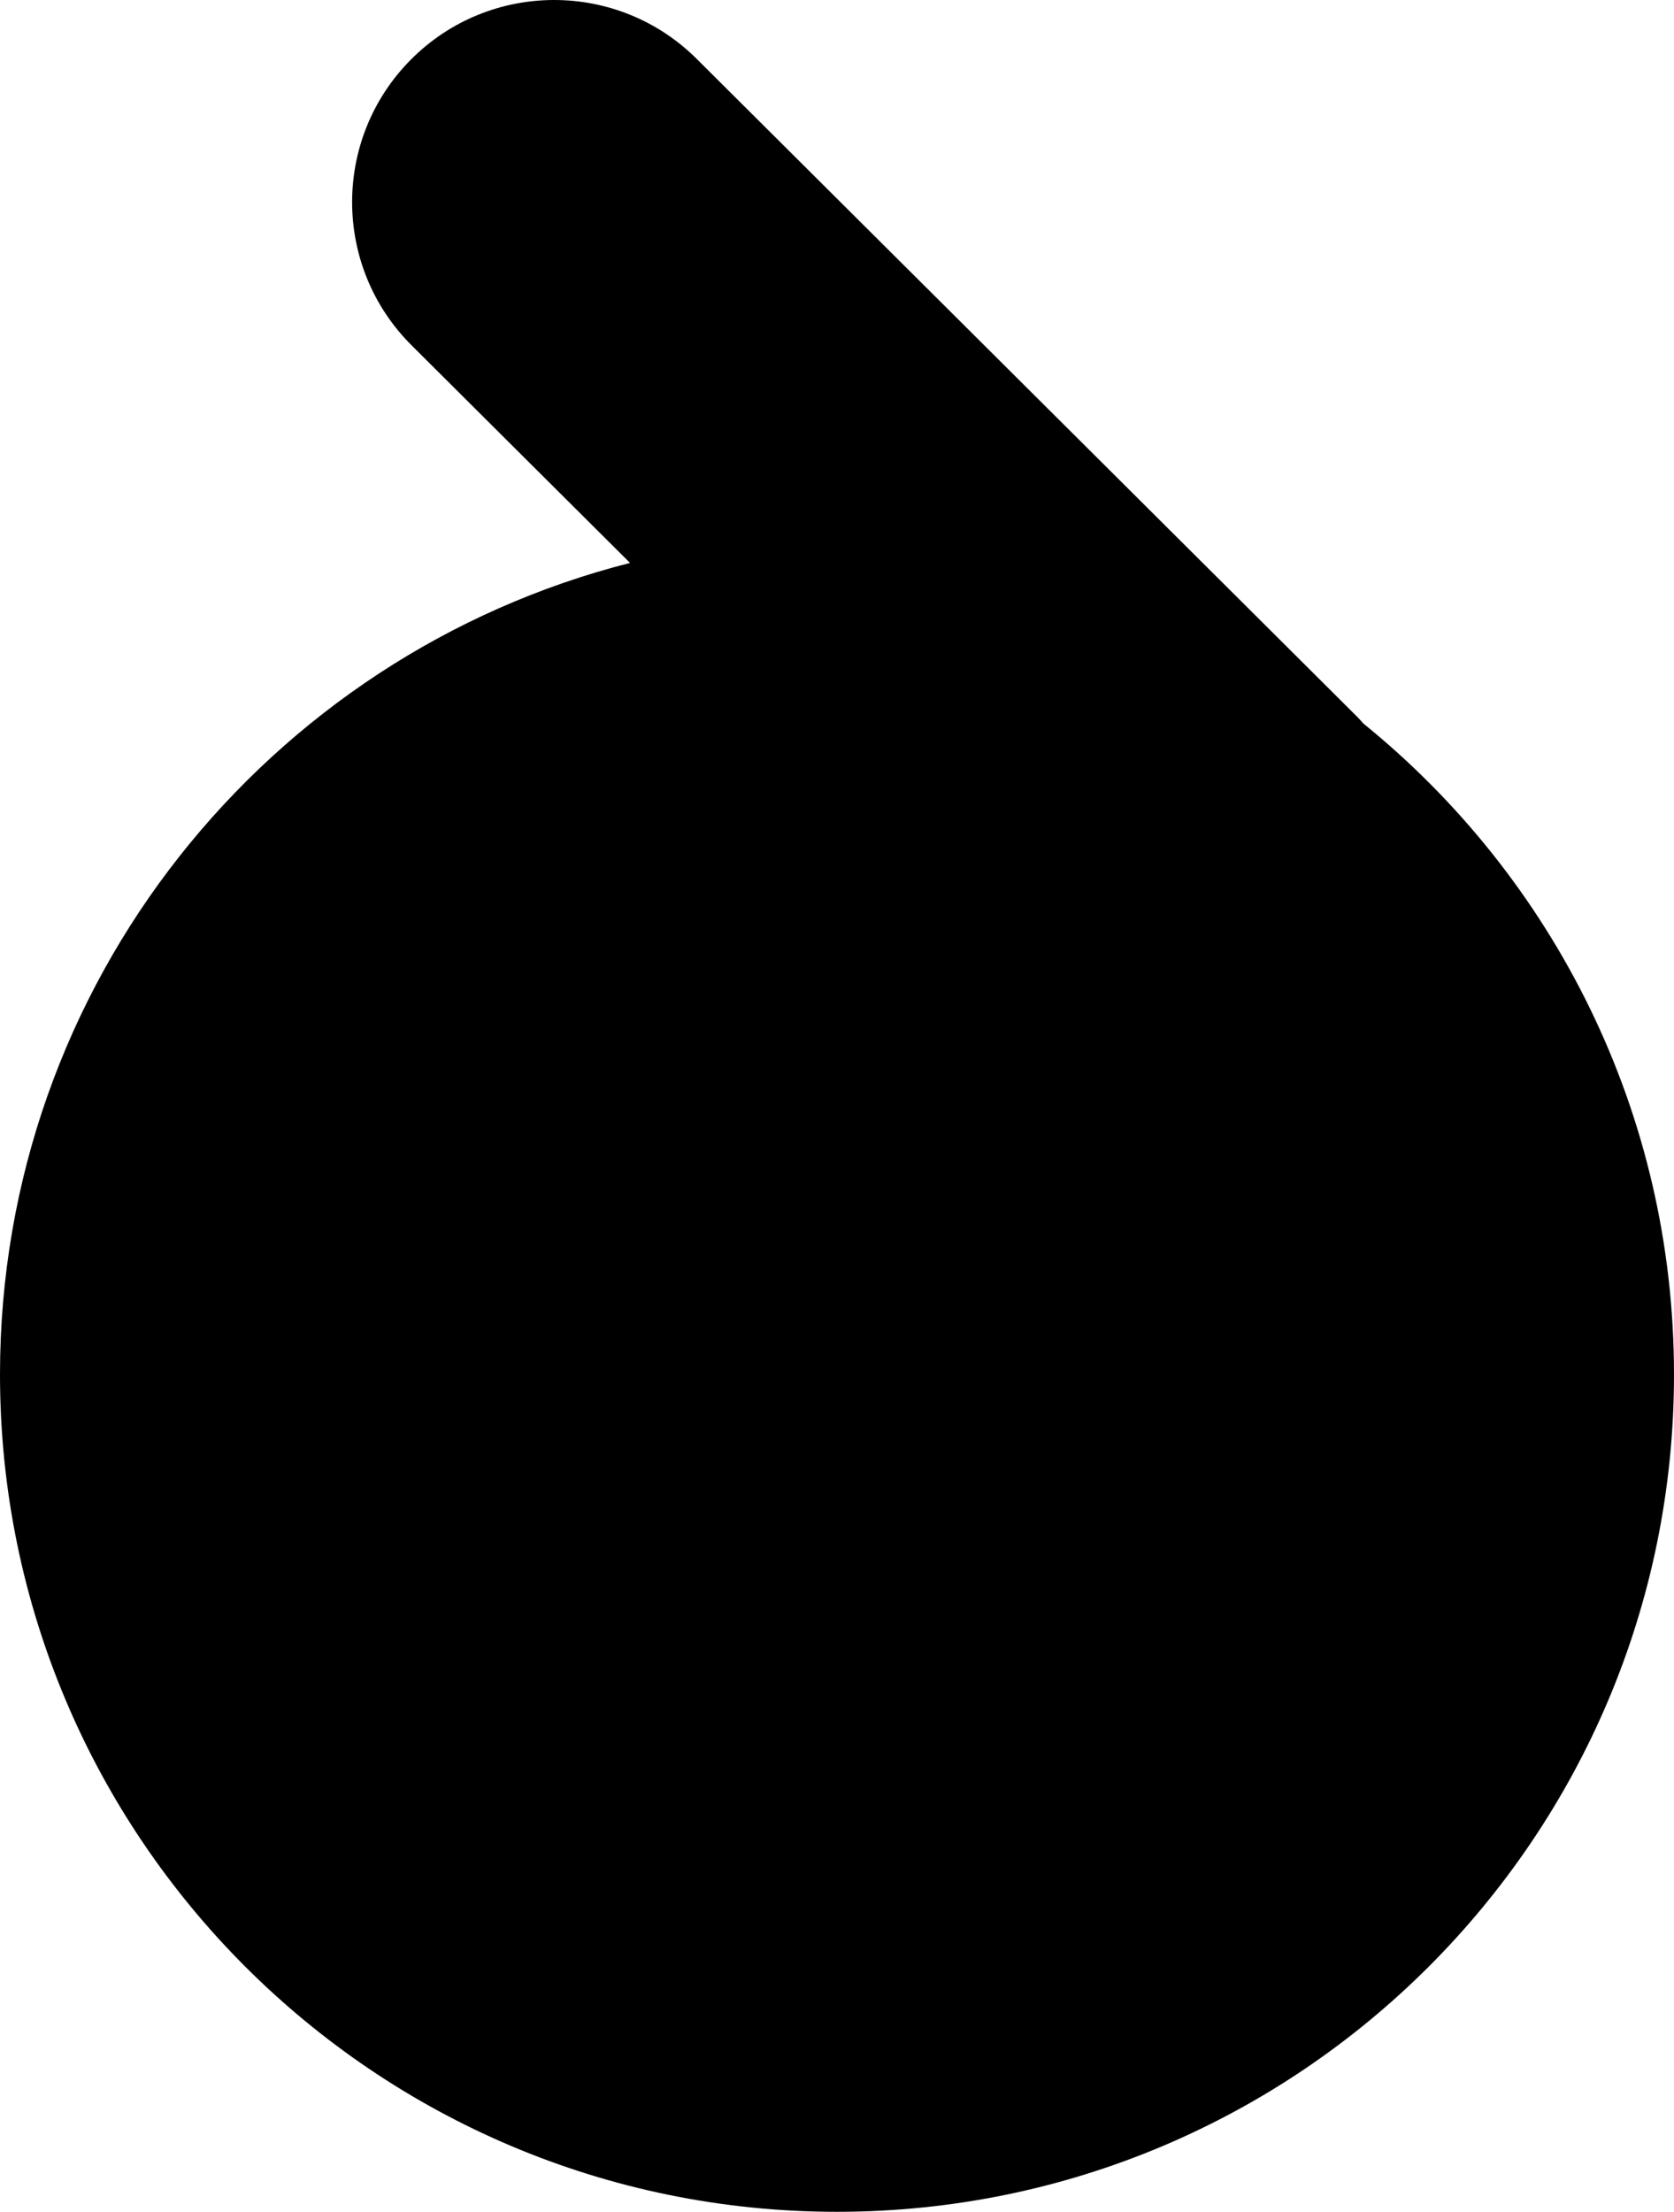 <svg xmlns="http://www.w3.org/2000/svg" viewBox="0 0 256 338.096">
  <path d="M208.493 110.597c-.294-.318-.562-.652-.872-.961L106.545 9.002C94.453-3.036 74.89-2.996 62.85 9.097s-11.997 31.655.095 43.694l33.403 33.257C40.966 100.137 0 150.328 0 210.096c0 70.693 57.308 128 128 128 70.692 0 128-57.307 128-128 0-40.188-18.535-76.032-47.507-99.5"/>
  <path d="m203.633 194.277-73.048-72.165c-9.711-9.594-25.36-9.495-34.955.212-9.594 9.712-9.5 25.362.213 34.956l30.23 29.864H62.235c-13.652 0-24.718 11.066-24.718 24.717 0 13.652 11.066 24.718 24.718 24.718h64.493l-30.716 30.907c-9.622 9.682-9.572 25.332.109 34.957a24.644 24.644 0 0 0 17.424 7.184c6.35 0 12.702-2.433 17.533-7.293l70.73-71.173c.13-.13.24-.274.366-.407a24.648 24.648 0 0 0 6.952-9.503 24.718 24.718 0 0 0-5.493-26.974"/>
</svg>
